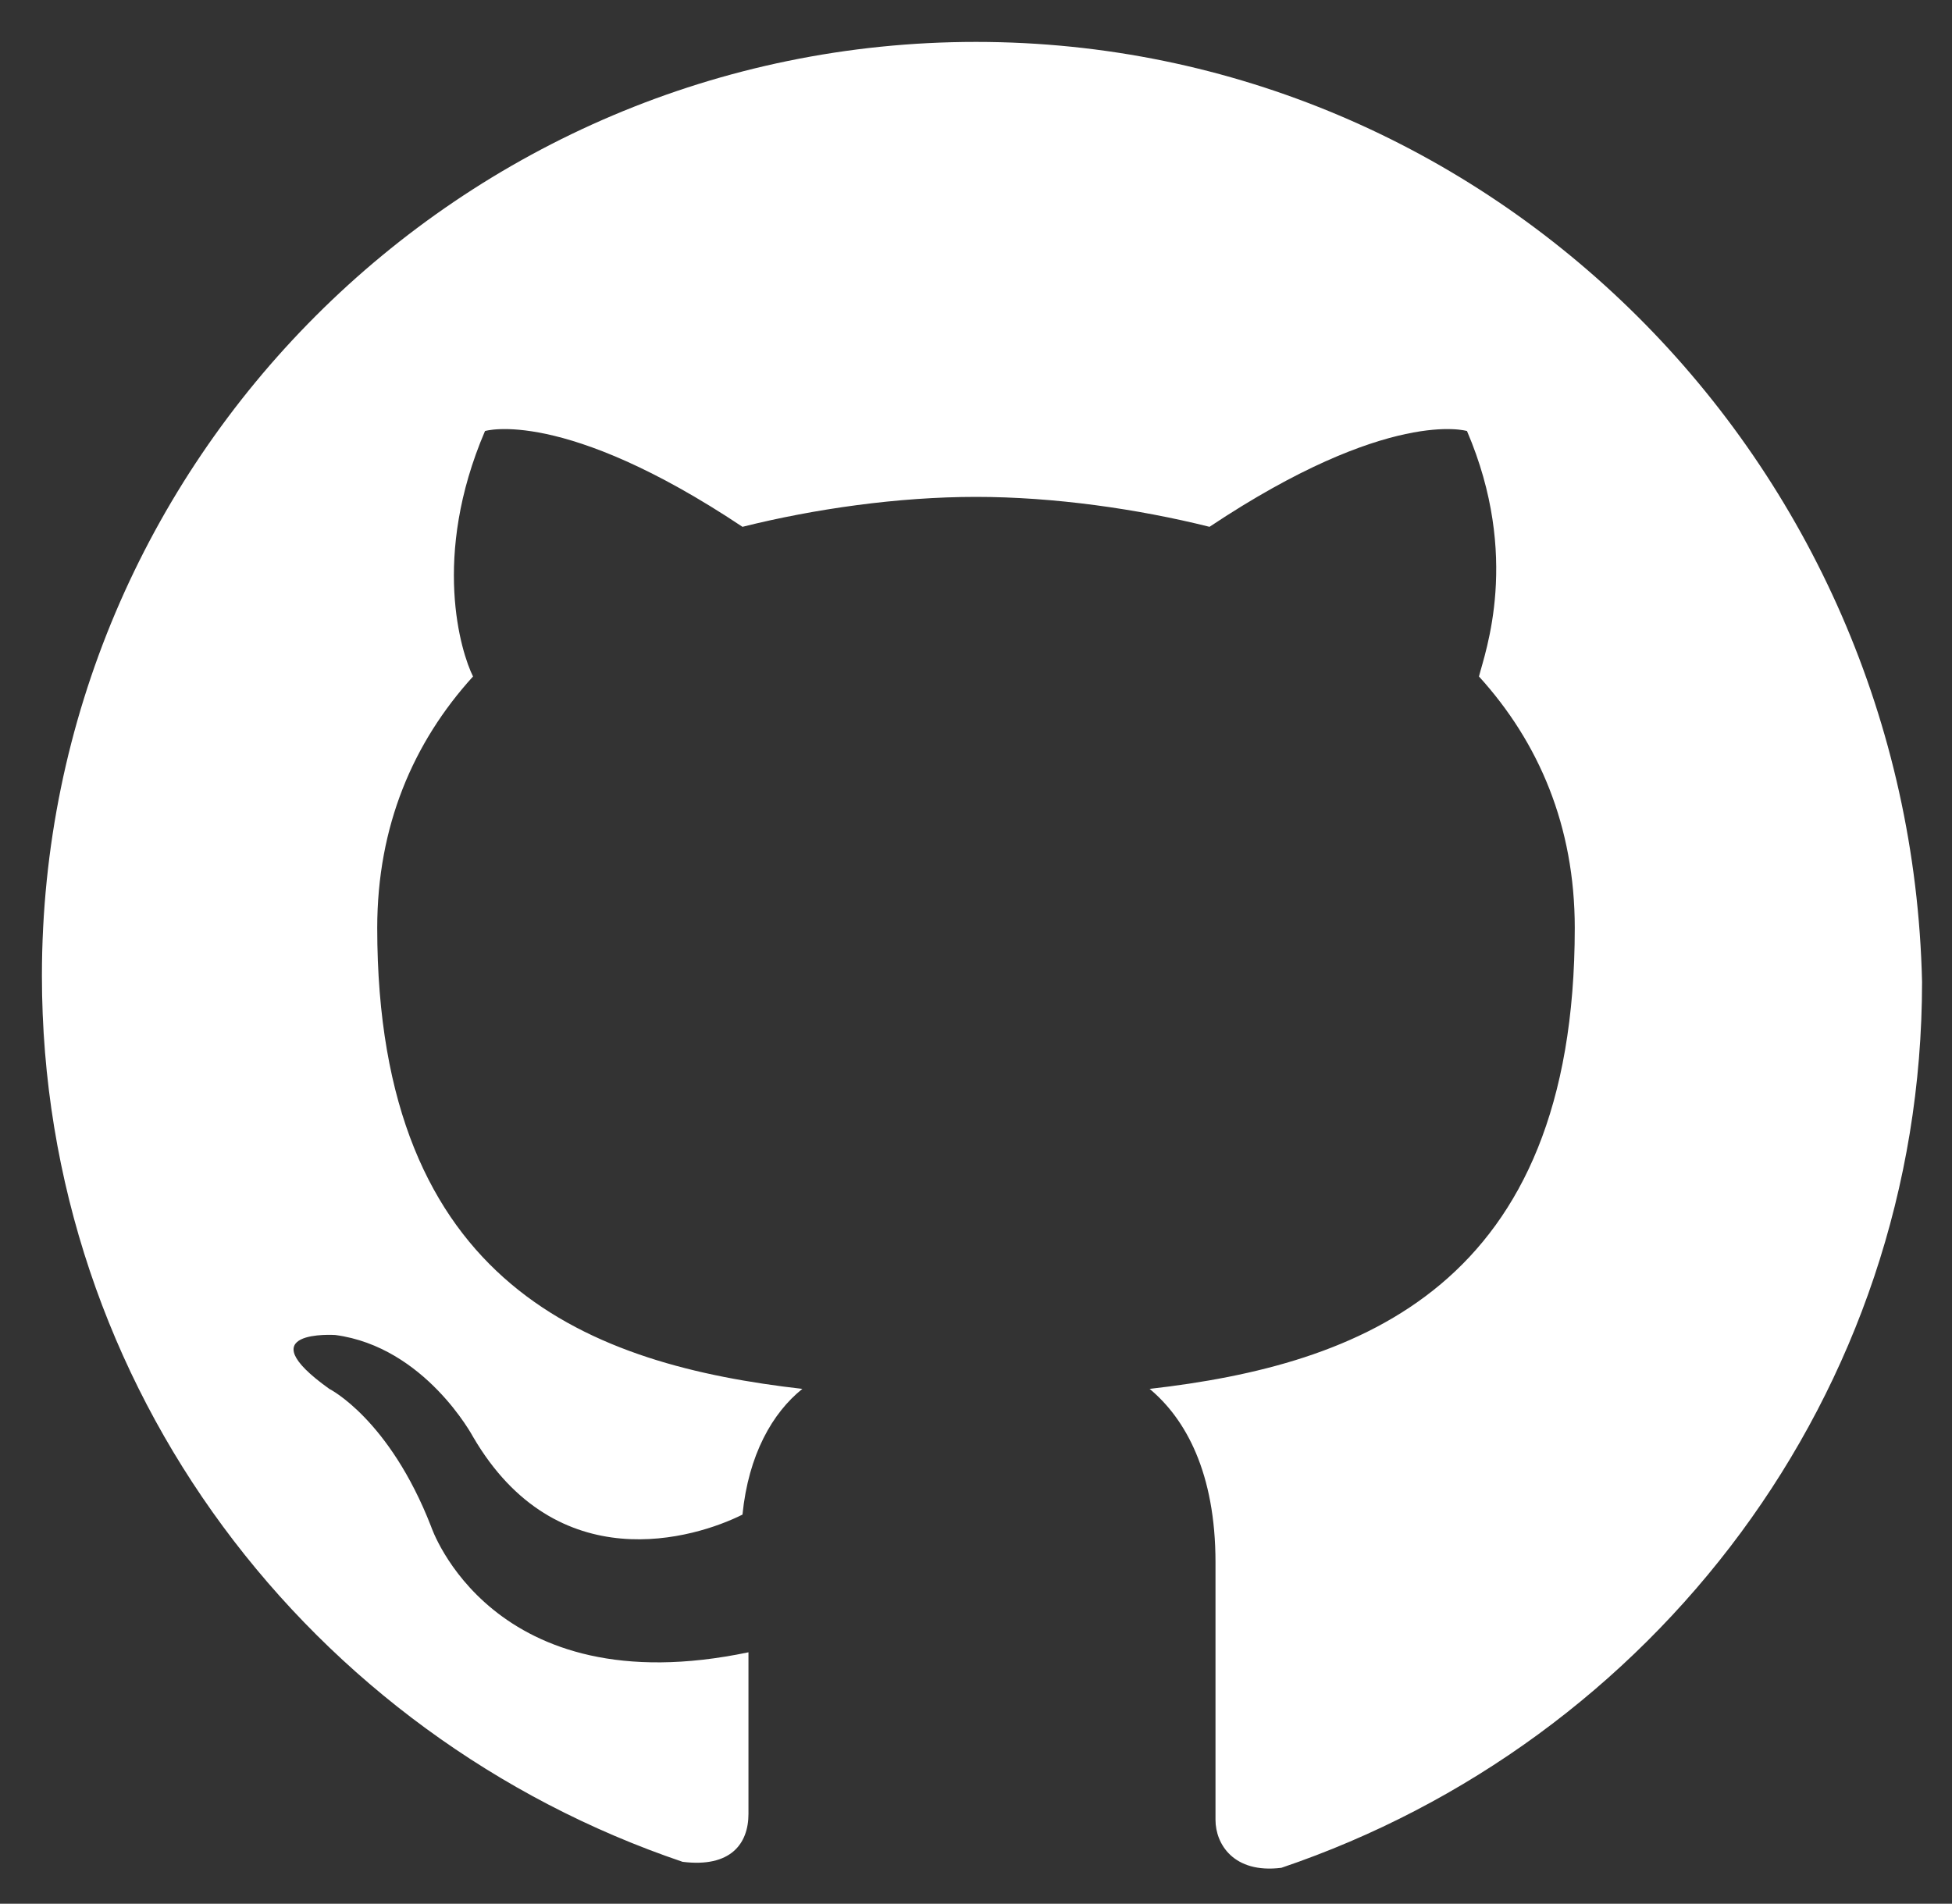 <?xml version="1.0" encoding="utf-8"?>
<!-- Generator: Adobe Illustrator 25.2.1, SVG Export Plug-In . SVG Version: 6.00 Build 0)  -->
<svg version="1.1" id="Calque_1" xmlns="http://www.w3.org/2000/svg" xmlns:xlink="http://www.w3.org/1999/xlink" x="0px" y="0px"
	 viewBox="0 0 32.6 31.8" style="enable-background:new 0 0 32.6 31.8;" xml:space="preserve">
<rect x="0" y="0" width="32.6" height="31.8" fill="#333333" stroke="none"/>
<style type="text/css">
	.st0{fill-rule:evenodd;clip-rule:evenodd;fill:#FFFFFF;}
</style>
<path class="st0" d="M16.3,0.7c-8.6,0-15.6,7-15.6,15.6c0,6.9,4.5,12.7,10.7,14.8c0.8,0.1,1.1-0.3,1.1-0.8c0-0.4,0-1.4,0-2.7
	c-4.3,0.9-5.3-2.1-5.3-2.1c-0.7-1.8-1.7-2.3-1.7-2.3c-1.4-1,0.1-0.9,0.1-0.9C7.1,22.5,7.9,24,7.9,24c1.4,2.4,3.7,1.7,4.5,1.3
	c0.1-1,0.5-1.7,1-2.1c-3.5-0.4-7.1-1.7-7.1-7.7c0-1.7,0.6-3.1,1.6-4.2c-0.2-0.4-0.7-2,0.2-4.1c0,0,1.3-0.4,4.3,1.6
	c1.2-0.3,2.6-0.5,3.9-0.5c1.3,0,2.7,0.2,3.9,0.5c3-2,4.3-1.6,4.3-1.6c0.9,2.1,0.3,3.7,0.2,4.1c1,1.1,1.6,2.5,1.6,4.2
	c0,6-3.6,7.3-7.1,7.7c0.6,0.5,1.1,1.4,1.1,2.9c0,2.1,0,3.8,0,4.3c0,0.4,0.3,0.9,1.1,0.8c6.2-2.1,10.7-7.9,10.7-14.8
	C31.9,7.7,24.9,0.7,16.3,0.7z"/>
</svg>
